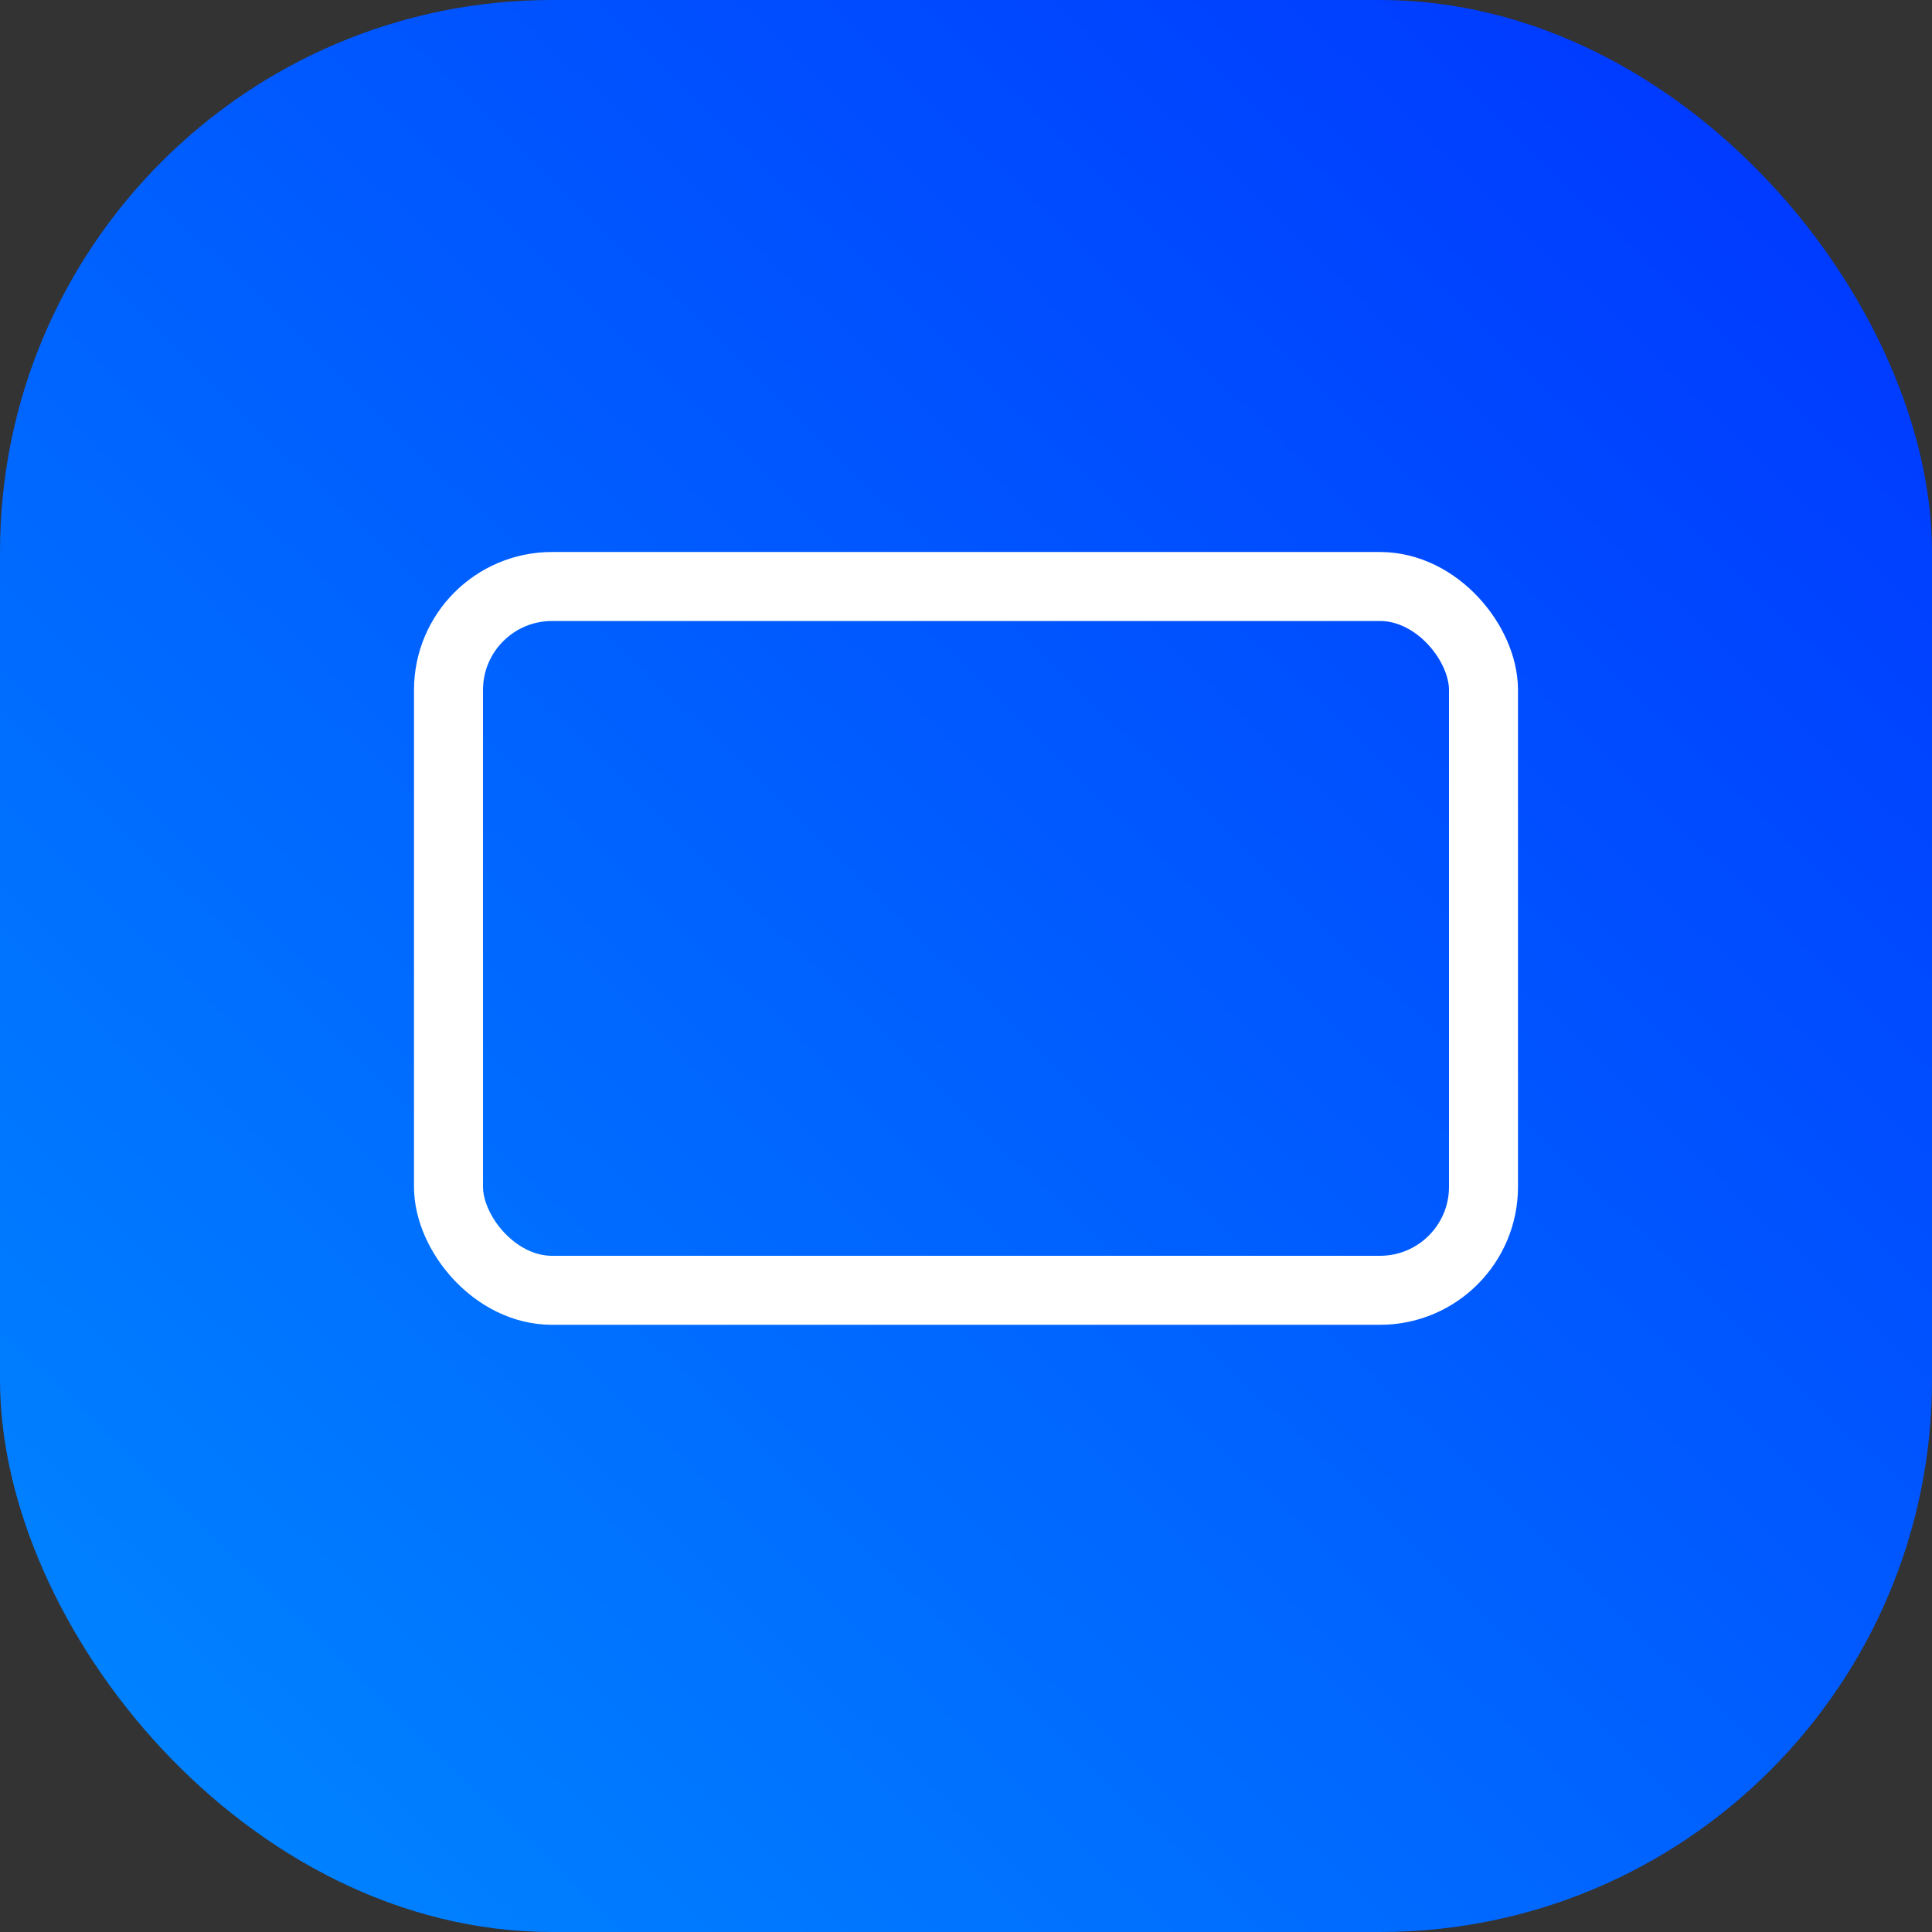 <svg xmlns="http://www.w3.org/2000/svg" xmlns:xlink="http://www.w3.org/1999/xlink" width="28" height="28" viewBox="0 0 28 28"><rect x="0" y="0" width="28" height="28" fill="#333333" stroke="none"/><defs><linearGradient id="a" x1="1" x2="0.033" y2="1" gradientUnits="objectBoundingBox"><stop offset="0" stop-color="#03f"/><stop offset="1" stop-color="#08f"/></linearGradient></defs><g transform="translate(-40 -100)"><g transform="translate(40 100)"><rect width="28" height="28" rx="8" fill="url(#a)"/></g><g transform="translate(46 108)" fill="none" stroke="#fff" stroke-width="1"><rect width="16" height="11.2" rx="2" stroke="none"/><rect x="0.5" y="0.5" width="15" height="10.2" rx="1.5" fill="none"/></g></g></svg>